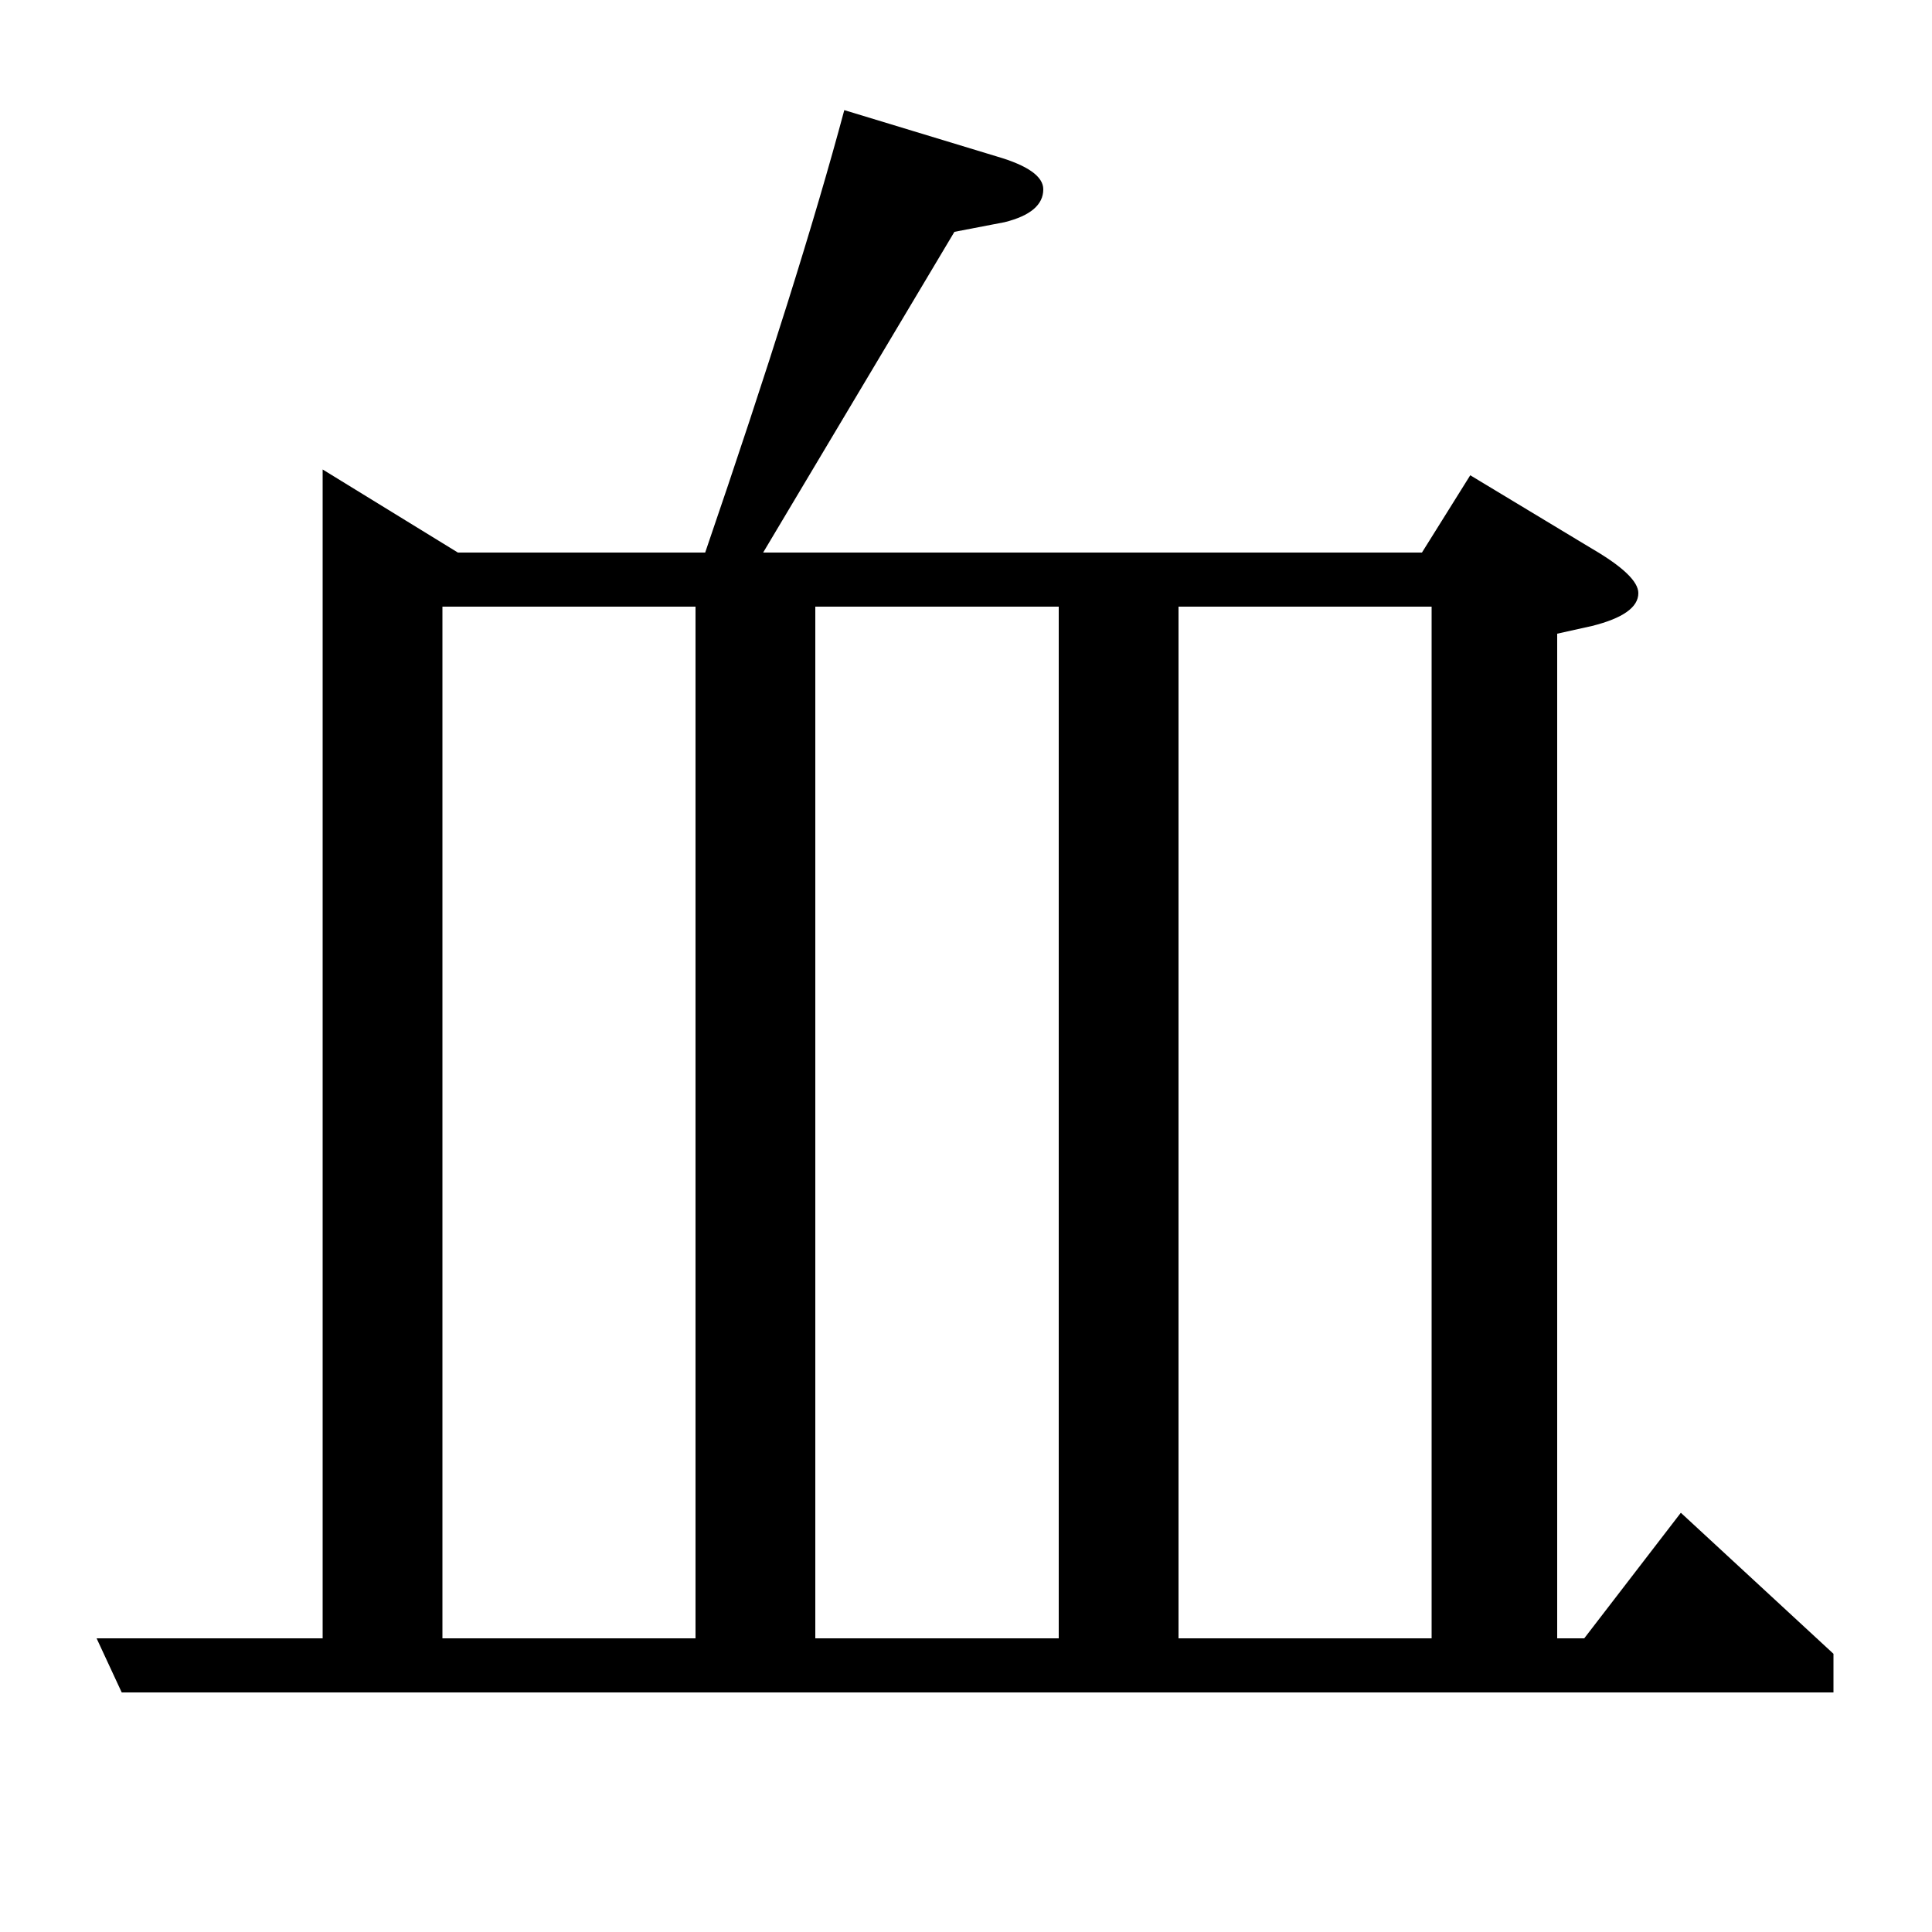 <?xml version="1.0" standalone="no"?>
<!DOCTYPE svg PUBLIC "-//W3C//DTD SVG 1.1//EN" "http://www.w3.org/Graphics/SVG/1.1/DTD/svg11.dtd" >
<svg xmlns="http://www.w3.org/2000/svg" xmlns:xlink="http://www.w3.org/1999/xlink" version="1.1" viewBox="0 -120 1000 1000">
  <g transform="matrix(1 0 0 -1 0 880)">
   <path fill="currentColor"
d="M63 124l-13 28h117v605l70 -43h128q49 143 72 229l79 -24q24 -7 24 -17q0 -12 -20 -17l-26 -5l-99 -166h341l25 40l63 -38q24 -14 24 -23q0 -11 -24 -17l-18 -4v-520h14l50 65l79 -73v-20h-886zM229 152h131v534h-131v-534zM422 152h126v534h-126v-534zM610 152h131v534
h-131v-534z" />
  </g>

</svg>
